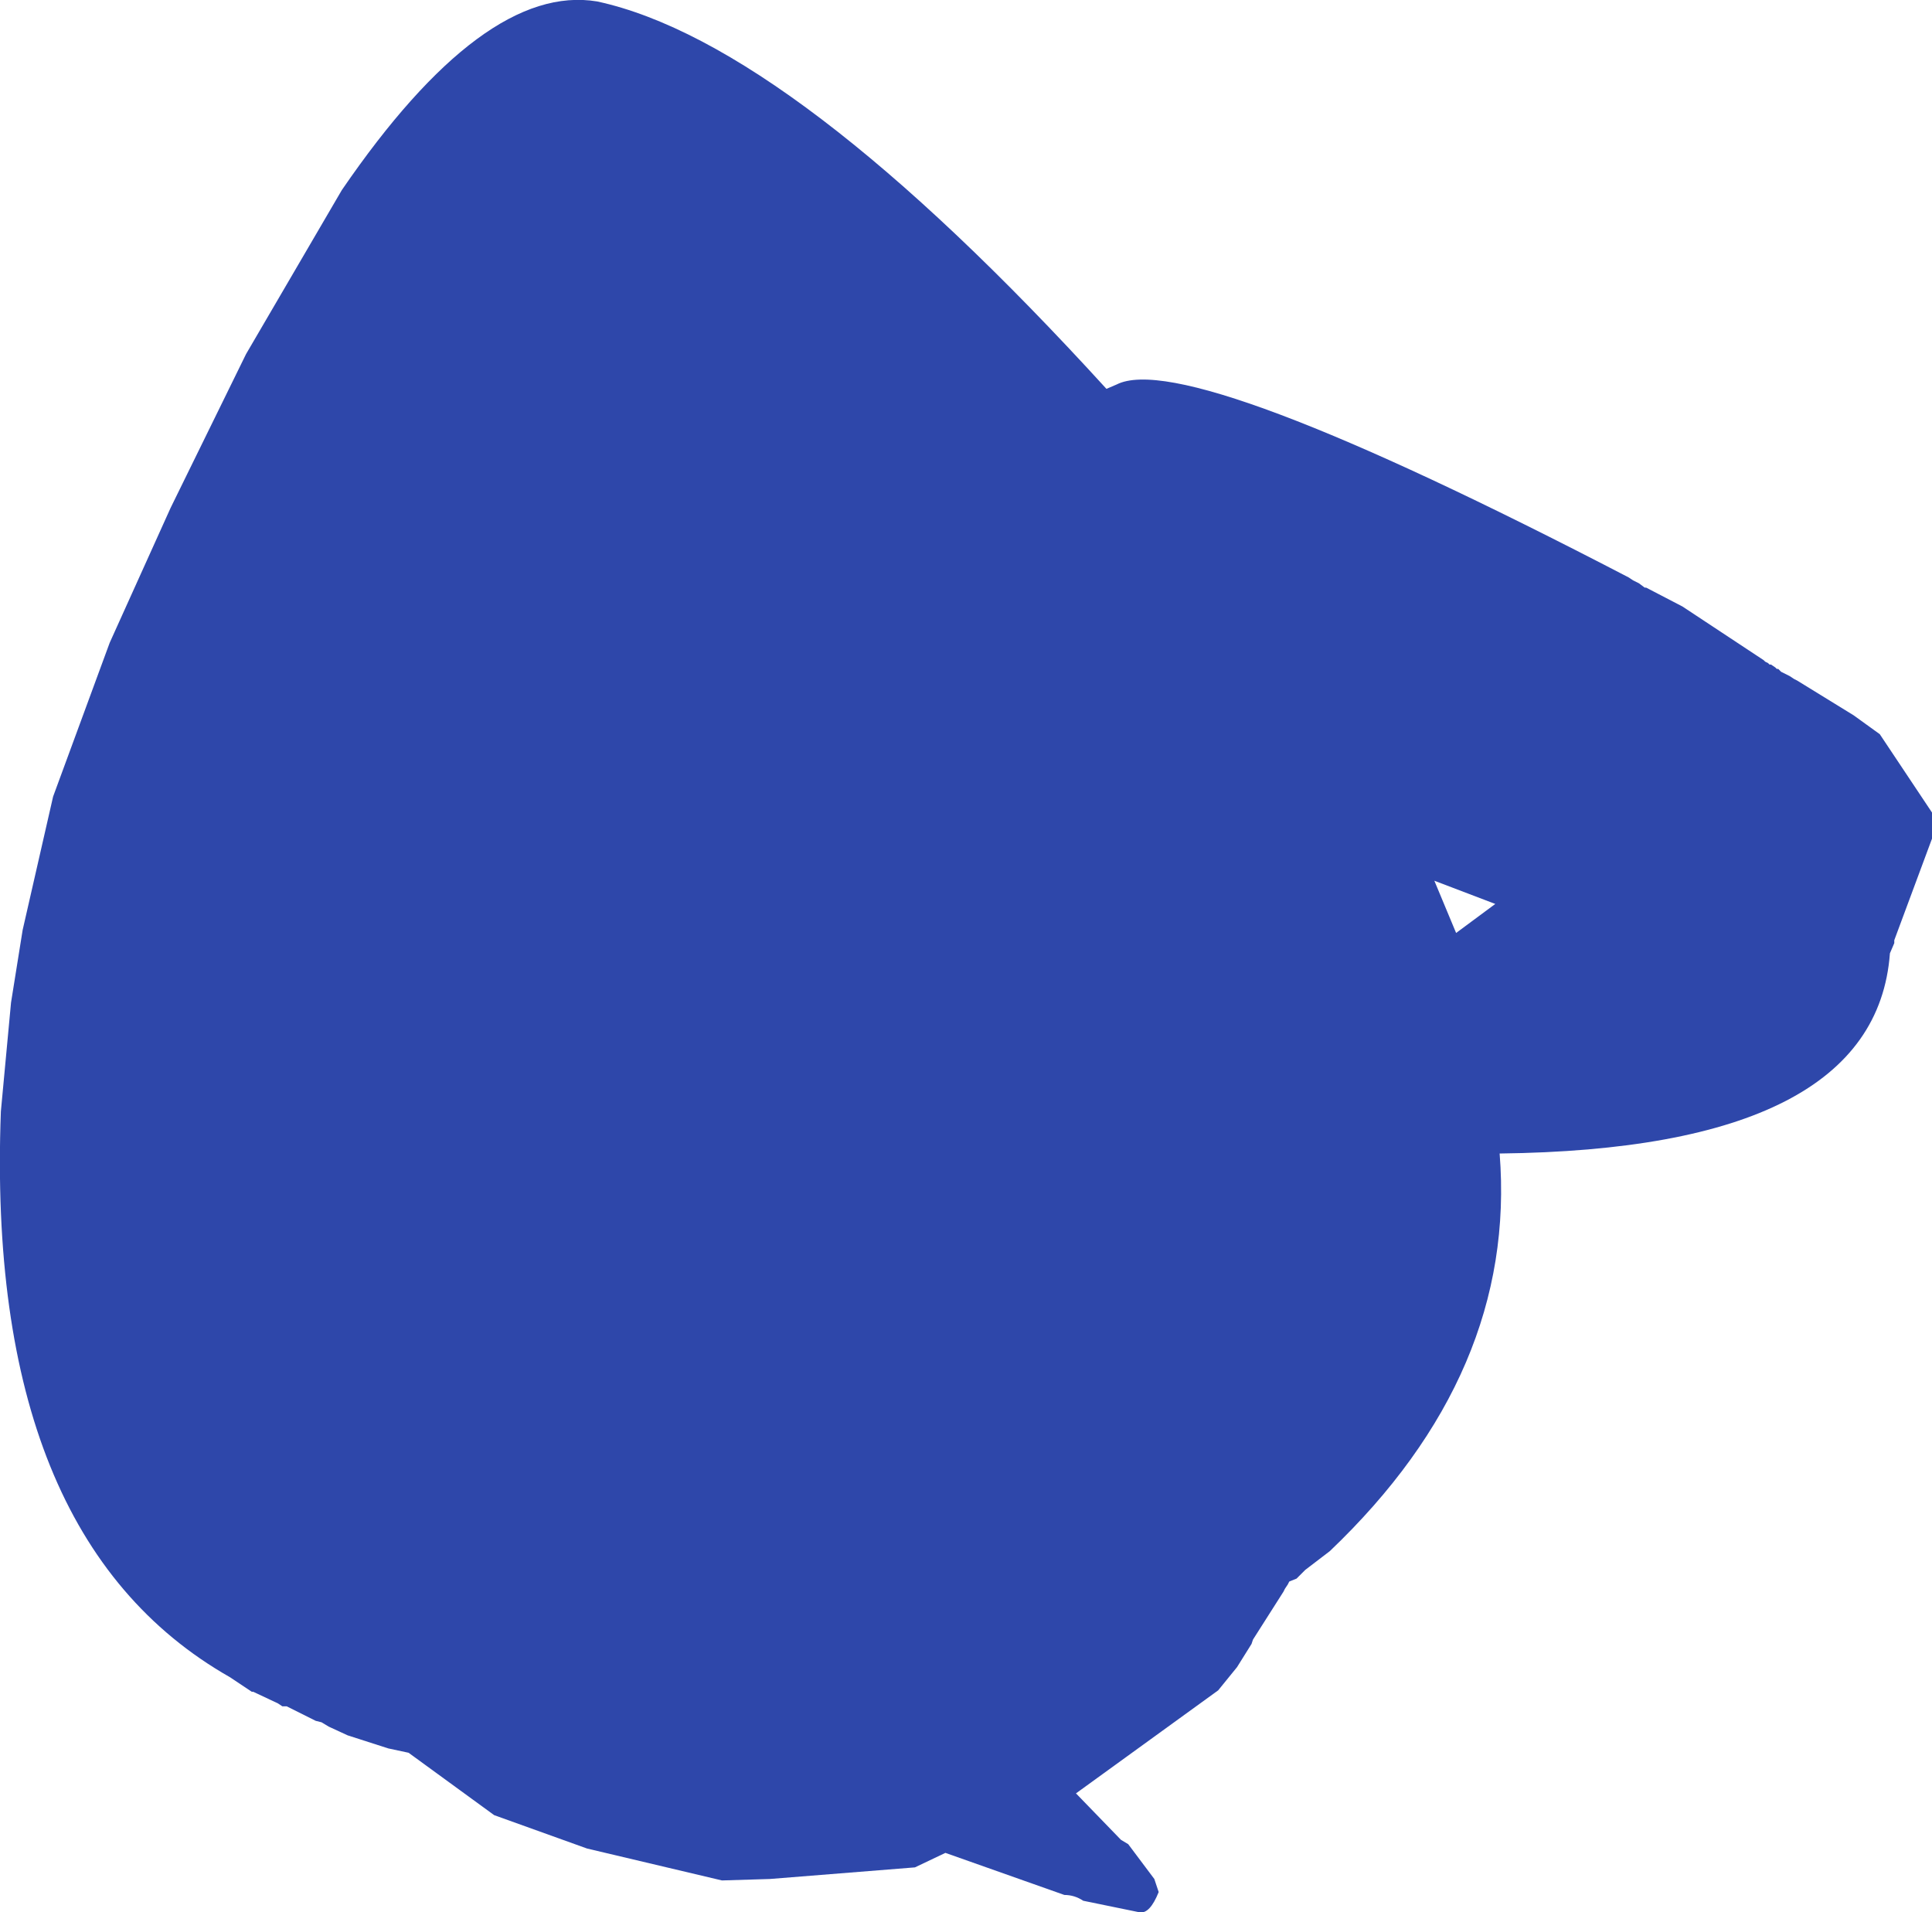 <?xml version="1.0" encoding="UTF-8" standalone="no"?>
<svg xmlns:ffdec="https://www.free-decompiler.com/flash" xmlns:xlink="http://www.w3.org/1999/xlink" ffdec:objectType="shape" height="329.5px" width="332.9px" xmlns="http://www.w3.org/2000/svg">
  <g transform="matrix(1.0, 0.0, 0.0, 1.0, 141.65, 164.0)">
    <path d="M116.0 -8.25 L105.5 -12.25 109.25 -3.25 116.0 -8.25 M49.0 -97.0 L50.75 -97.75 Q63.0 -104.0 139.0 -64.5 L139.75 -64.0 140.75 -63.5 141.75 -62.75 142.0 -62.75 148.25 -59.5 162.25 -50.25 162.5 -50.0 163.0 -49.75 163.25 -49.5 163.5 -49.5 164.25 -49.0 164.5 -48.75 164.75 -48.75 165.25 -48.25 166.75 -47.5 167.5 -47.0 168.0 -46.75 177.75 -40.75 182.25 -37.5 191.25 -24.0 191.25 -19.5 184.75 -2.0 184.75 -1.5 184.0 0.25 Q181.5 34.0 116.75 34.75 119.75 72.5 87.5 103.25 L83.25 106.5 81.75 108.0 80.5 108.5 80.25 109.0 79.75 109.75 79.5 110.25 74.25 118.5 74.0 119.25 71.5 123.25 68.25 127.25 43.75 145.0 51.5 153.0 52.75 153.75 57.25 159.75 58.0 162.0 Q56.5 165.75 54.75 165.5 L45.0 163.5 Q43.5 162.5 41.75 162.5 L21.25 155.25 16.0 157.75 -9.0 159.75 -17.25 160.0 -40.5 154.5 -56.5 148.75 Q-63.85 143.4 -71.25 138.0 L-74.75 137.25 -81.75 135.0 -85.0 133.5 -86.25 132.75 -87.25 132.5 -92.25 130.0 -93.0 130.0 -93.75 129.5 -98.0 127.5 -98.25 127.5 -102.0 125.0 Q-144.25 101.0 -141.5 27.5 L-139.75 8.75 -137.75 -3.75 -132.5 -26.75 -122.75 -53.25 -112.25 -76.5 -99.25 -103.0 -82.75 -131.25 Q-58.25 -167.0 -38.75 -163.75 -5.25 -156.5 49.0 -97.0" fill="#2e47aa" fill-rule="evenodd" stroke="none"/>
  </g>
</svg>
